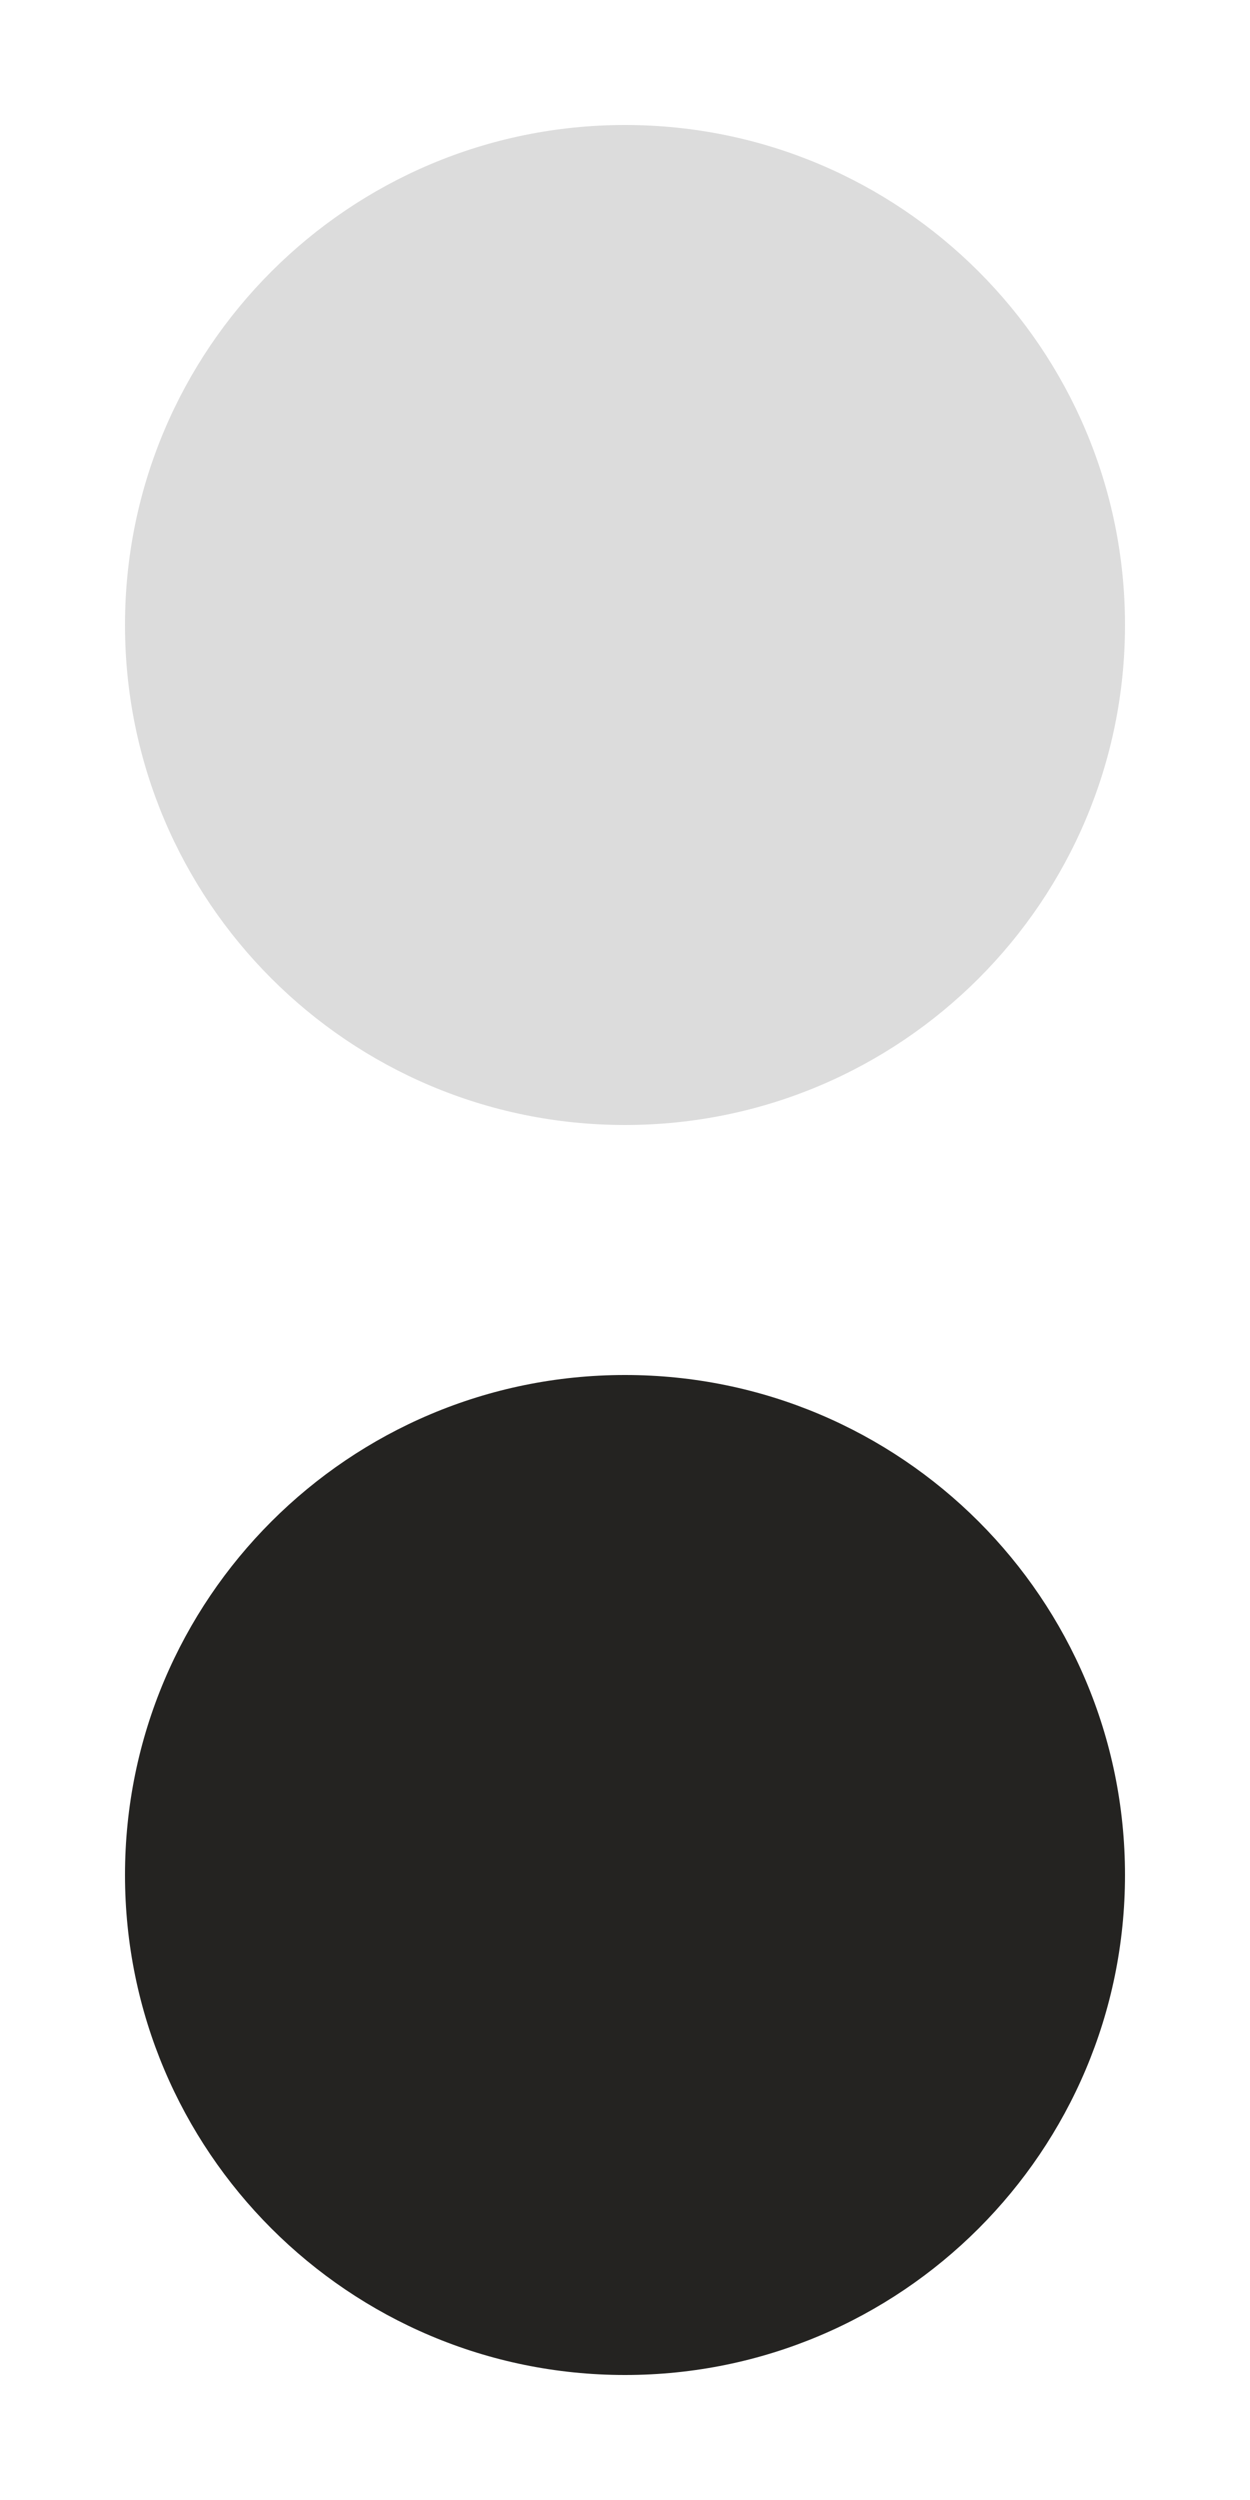 <?xml version="1.0" standalone="no"?><!-- Generator: Adobe Fireworks CS6, Export SVG Extension by Aaron Beall (http://fireworks.abeall.com) . Version: 0.6.1  --><!DOCTYPE svg PUBLIC "-//W3C//DTD SVG 1.1//EN" "http://www.w3.org/Graphics/SVG/1.1/DTD/svg11.dtd"><svg id="rotator-button.fw-Page%201" viewBox="0 0 10 20" style="background-color:#ffffff00" version="1.1"	xmlns="http://www.w3.org/2000/svg" xmlns:xlink="http://www.w3.org/1999/xlink" xml:space="preserve"	x="0px" y="0px" width="10px" height="20px">	<g id="Layer%201">		<path id="Ellipse" d="M 1 5 C 1 2.791 2.791 1 5 1 C 7.209 1 9 2.791 9 5 C 9 7.209 7.209 9 5 9 C 2.791 9 1 7.209 1 5 Z" fill="#dcdcdc"/>		<path id="Ellipse2" d="M 1 15 C 1 12.791 2.791 11 5 11 C 7.209 11 9 12.791 9 15 C 9 17.209 7.209 19 5 19 C 2.791 19 1 17.209 1 15 Z" fill="#242321"/>	</g></svg>